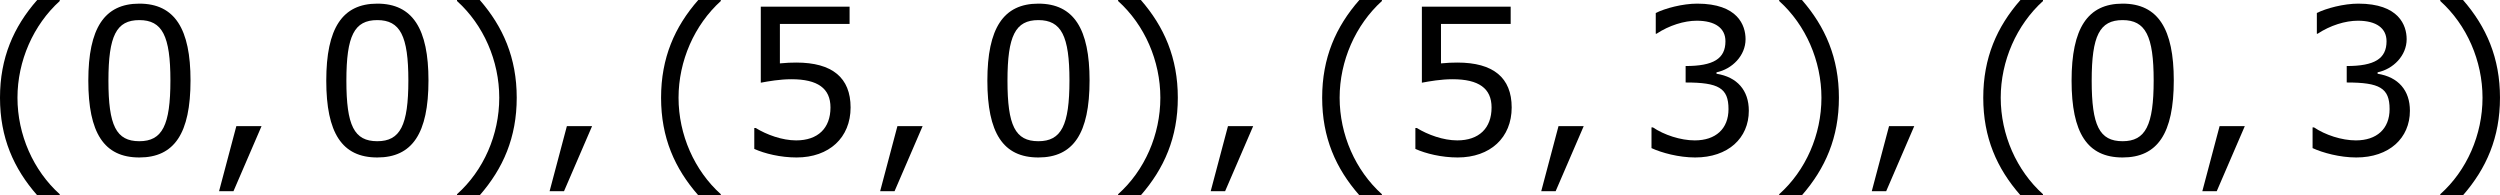 <?xml version='1.0' encoding='UTF-8'?>
<!-- Generated by CodeCogs with dvisvgm 3.2.2 -->
<svg version='1.1' xmlns='http://www.w3.org/2000/svg' xmlns:xlink='http://www.w3.org/1999/xlink' width='165.592pt' height='12.934pt' viewBox='-.677 -.301 165.592 12.934'>
<defs>
<path id='g1-40' d='M4.55 2.394V2.334C3.001 .941 2.072-1.155 2.072-3.323C2.072-5.479 3.001-7.587 4.55-8.992V-9.052H3.228C1.846-7.48 1.048-5.657 1.048-3.323S1.846 .822 3.228 2.394H4.55Z'/>
<path id='g1-41' d='M4.359-3.323C4.359-5.657 3.561-7.48 2.192-9.052H.858V-8.992C2.418-7.587 3.335-5.479 3.335-3.323C3.335-1.155 2.418 .941 .858 2.334V2.394H2.192C3.561 .822 4.359-.989 4.359-3.323Z'/>
<path id='g1-44' d='M3.347-1.656H1.87L.858 2.156H1.703L3.347-1.656Z'/>
<path id='g1-48' d='M6.789-4.335C6.789-7.349 5.872-8.838 3.788-8.838C1.739-8.838 .798-7.396 .798-4.324C.798-1.263 1.715 .179 3.788 .179C5.836 .179 6.789-1.227 6.789-4.335ZM5.61-4.335C5.61-1.703 5.133-.774 3.788-.774C2.43-.774 1.977-1.691 1.977-4.324S2.442-7.873 3.788-7.873S5.61-6.944 5.61-4.335Z'/>
<path id='g1-51' d='M6.682-2.561C6.682-3.752 6.003-4.538 4.788-4.728V-4.812C5.705-5.002 6.491-5.789 6.491-6.753C6.491-7.563 6.039-8.838 3.657-8.838C2.799-8.838 1.775-8.564 1.227-8.29V-7.075H1.274C2.013-7.563 2.894-7.837 3.633-7.837C4.717-7.837 5.312-7.396 5.312-6.634C5.312-5.61 4.609-5.181 2.978-5.181V-4.216C4.907-4.216 5.491-3.895 5.491-2.656C5.491-1.501 4.74-.822 3.514-.822C2.68-.822 1.715-1.143 1.06-1.584H.977V-.369C1.572-.095 2.573 .179 3.537 .179C5.467 .179 6.682-.953 6.682-2.561Z'/>
<path id='g1-53' d='M6.729-2.751C6.729-4.502 5.646-5.384 3.549-5.384C3.287-5.384 2.918-5.372 2.585-5.336V-7.647H6.67V-8.659H1.465V-4.204C1.918-4.288 2.585-4.407 3.263-4.407C4.8-4.407 5.55-3.871 5.55-2.751C5.55-1.536 4.812-.822 3.537-.822C2.716-.822 1.81-1.155 1.167-1.548H1.084V-.322C1.691-.048 2.62 .179 3.561 .179C5.479 .179 6.729-.989 6.729-2.751Z'/>
</defs>
<g id='page1' transform='matrix(1.13 0 0 1.13 -181.302 -80.698)'>
<use x='158.797' y='80.199' xlink:href='#g1-40'/>
<use x='164.224' y='80.199' xlink:href='#g1-48'/>
<use x='171.828' y='80.199' xlink:href='#g1-44'/>
<use x='178.172' y='80.199' xlink:href='#g1-48'/>
<use x='185.775' y='80.199' xlink:href='#g1-41'/>
<use x='191.203' y='80.199' xlink:href='#g1-44'/>
<use x='197.547' y='80.199' xlink:href='#g1-40'/>
<use x='202.975' y='80.199' xlink:href='#g1-53'/>
<use x='210.578' y='80.199' xlink:href='#g1-44'/>
<use x='216.923' y='80.199' xlink:href='#g1-48'/>
<use x='224.526' y='80.199' xlink:href='#g1-41'/>
<use x='229.954' y='80.199' xlink:href='#g1-44'/>
<use x='236.298' y='80.199' xlink:href='#g1-40'/>
<use x='241.726' y='80.199' xlink:href='#g1-53'/>
<use x='249.329' y='80.199' xlink:href='#g1-44'/>
<use x='255.673' y='80.199' xlink:href='#g1-51'/>
<use x='263.277' y='80.199' xlink:href='#g1-41'/>
<use x='268.704' y='80.199' xlink:href='#g1-44'/>
<use x='275.049' y='80.199' xlink:href='#g1-40'/>
<use x='280.476' y='80.199' xlink:href='#g1-48'/>
<use x='288.08' y='80.199' xlink:href='#g1-44'/>
<use x='294.424' y='80.199' xlink:href='#g1-51'/>
<use x='302.027' y='80.199' xlink:href='#g1-41'/>
</g>
</svg>